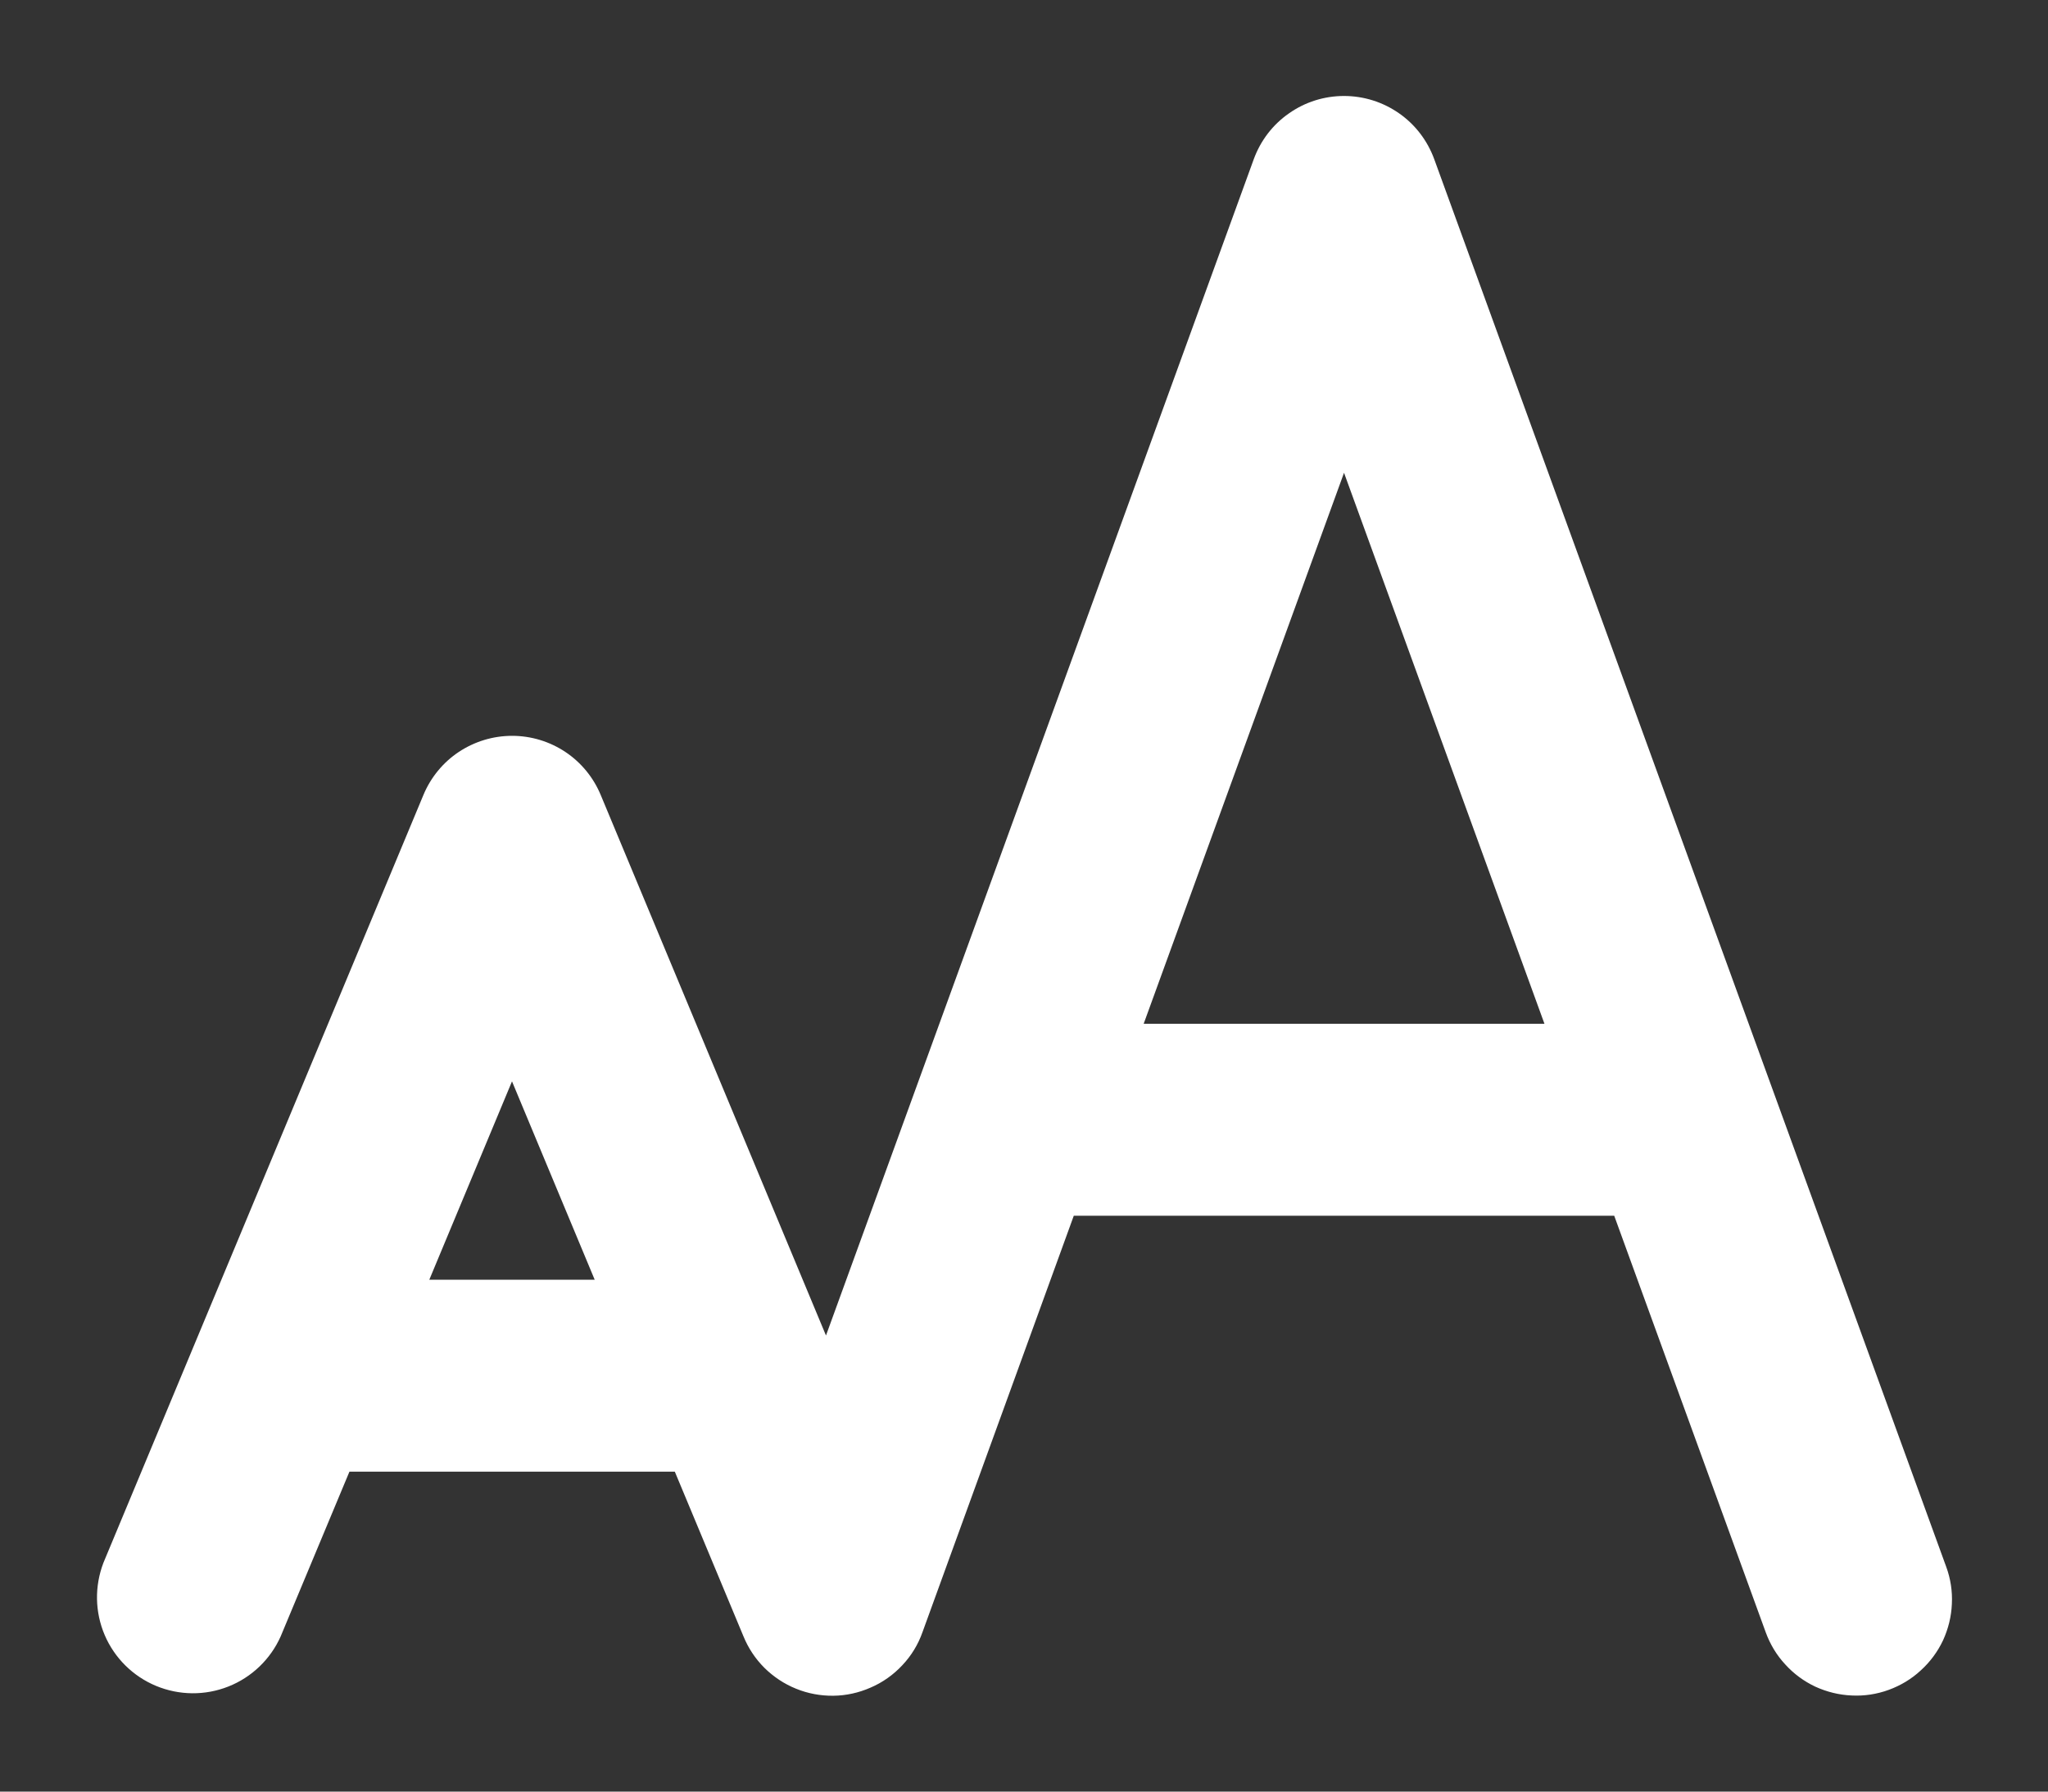 <svg width="16" height="14" viewBox="0 0 16 14" fill="none" xmlns="http://www.w3.org/2000/svg">
<rect x="0" y="0" width="16" height="14" fill="#333333" stroke="none"/>
<path d="M11.205 1.244C11.152 1.099 11.057 0.974 10.931 0.886C10.804 0.797 10.654 0.75 10.5 0.75C10.346 0.75 10.196 0.797 10.07 0.886C9.943 0.974 9.848 1.099 9.795 1.244L6.453 10.436L4.693 6.212C4.636 6.075 4.54 5.958 4.417 5.876C4.294 5.794 4.149 5.75 4.001 5.75C3.852 5.75 3.708 5.794 3.584 5.876C3.461 5.958 3.365 6.075 3.308 6.212L0.808 12.212C0.738 12.395 0.741 12.597 0.818 12.777C0.895 12.957 1.039 13.099 1.219 13.174C1.4 13.249 1.602 13.251 1.784 13.179C1.966 13.107 2.112 12.967 2.192 12.789L2.73 11.5H5.272L5.808 12.786C5.846 12.879 5.901 12.962 5.972 13.033C6.043 13.103 6.127 13.159 6.219 13.196C6.312 13.234 6.411 13.252 6.51 13.251C6.61 13.25 6.709 13.228 6.8 13.188C6.894 13.148 6.979 13.088 7.049 13.013C7.119 12.939 7.173 12.851 7.207 12.754L8.389 9.5H12.611L13.795 12.756C13.829 12.849 13.88 12.934 13.947 13.006C14.013 13.079 14.093 13.138 14.182 13.18C14.272 13.221 14.368 13.245 14.467 13.249C14.565 13.254 14.663 13.239 14.756 13.205C14.849 13.171 14.934 13.12 15.006 13.053C15.079 12.987 15.138 12.907 15.18 12.818C15.221 12.728 15.245 12.632 15.249 12.533C15.254 12.435 15.239 12.337 15.205 12.244L11.205 1.244V1.244ZM10.5 3.694L12.066 8H8.935L10.5 3.695V3.694ZM4.646 10H3.354L4 8.45L4.646 10Z" fill="white"/>
</svg>
